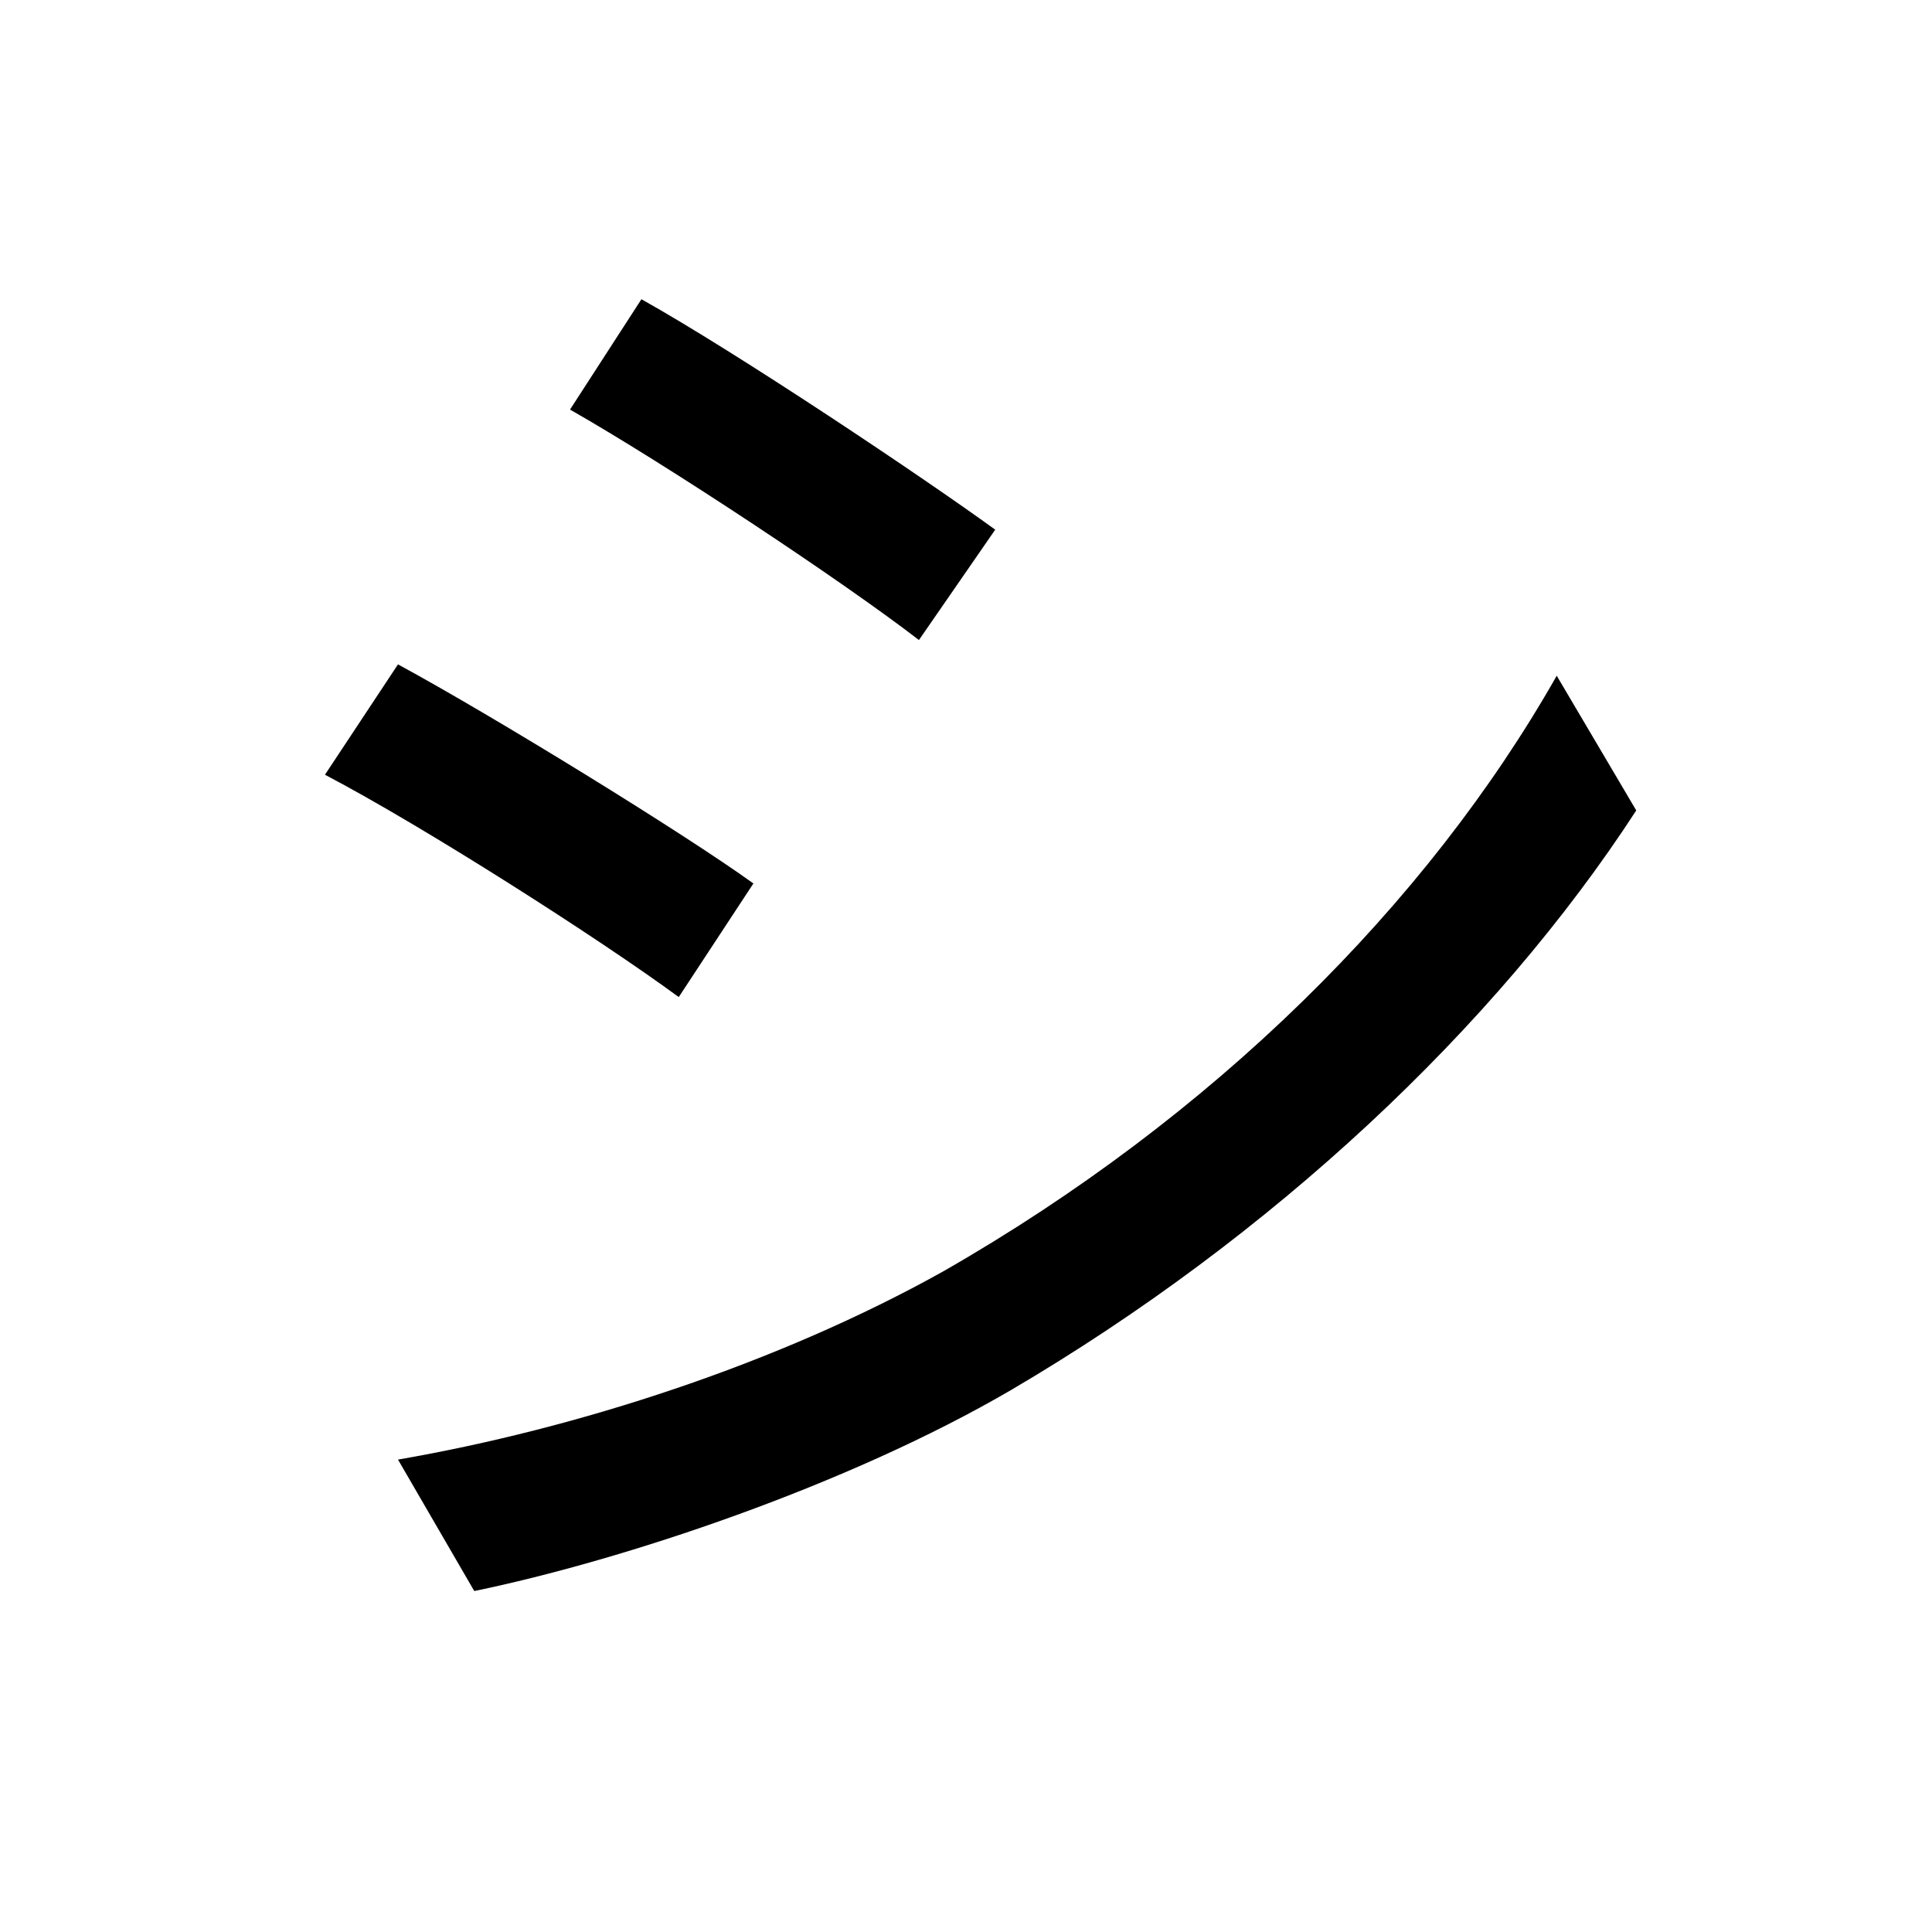 <svg width="100" height="100" viewBox="0 0 100 100" fill="none" xmlns="http://www.w3.org/2000/svg">
    <g clip-path="url(#clip0_1216_50)">
        <path
            d="M33.2 15.488L29.504 21.2C34.376 23.972 43.532 30.02 47.564 33.128L51.512 27.416C47.816 24.728 38.156 18.26 33.2 15.488ZM20.6 75.548L24.548 82.352C32.276 80.756 43.868 76.892 52.352 71.936C65.792 64.04 77.384 53.204 84.692 41.948L80.576 34.976C73.856 46.82 62.768 57.824 48.824 65.804C40.256 70.592 29.84 73.952 20.6 75.548ZM20.6 34.388L16.82 40.1C21.944 42.788 31.016 48.584 35.132 51.608L38.996 45.728C35.384 43.124 25.556 37.076 20.6 34.388Z"
            fill="currentColor" />
    </g>
    <defs>
        <clipPath id="clip0_1216_50">
            <rect width="100" height="100" fill="currentColor" />
        </clipPath>
    </defs>
</svg>